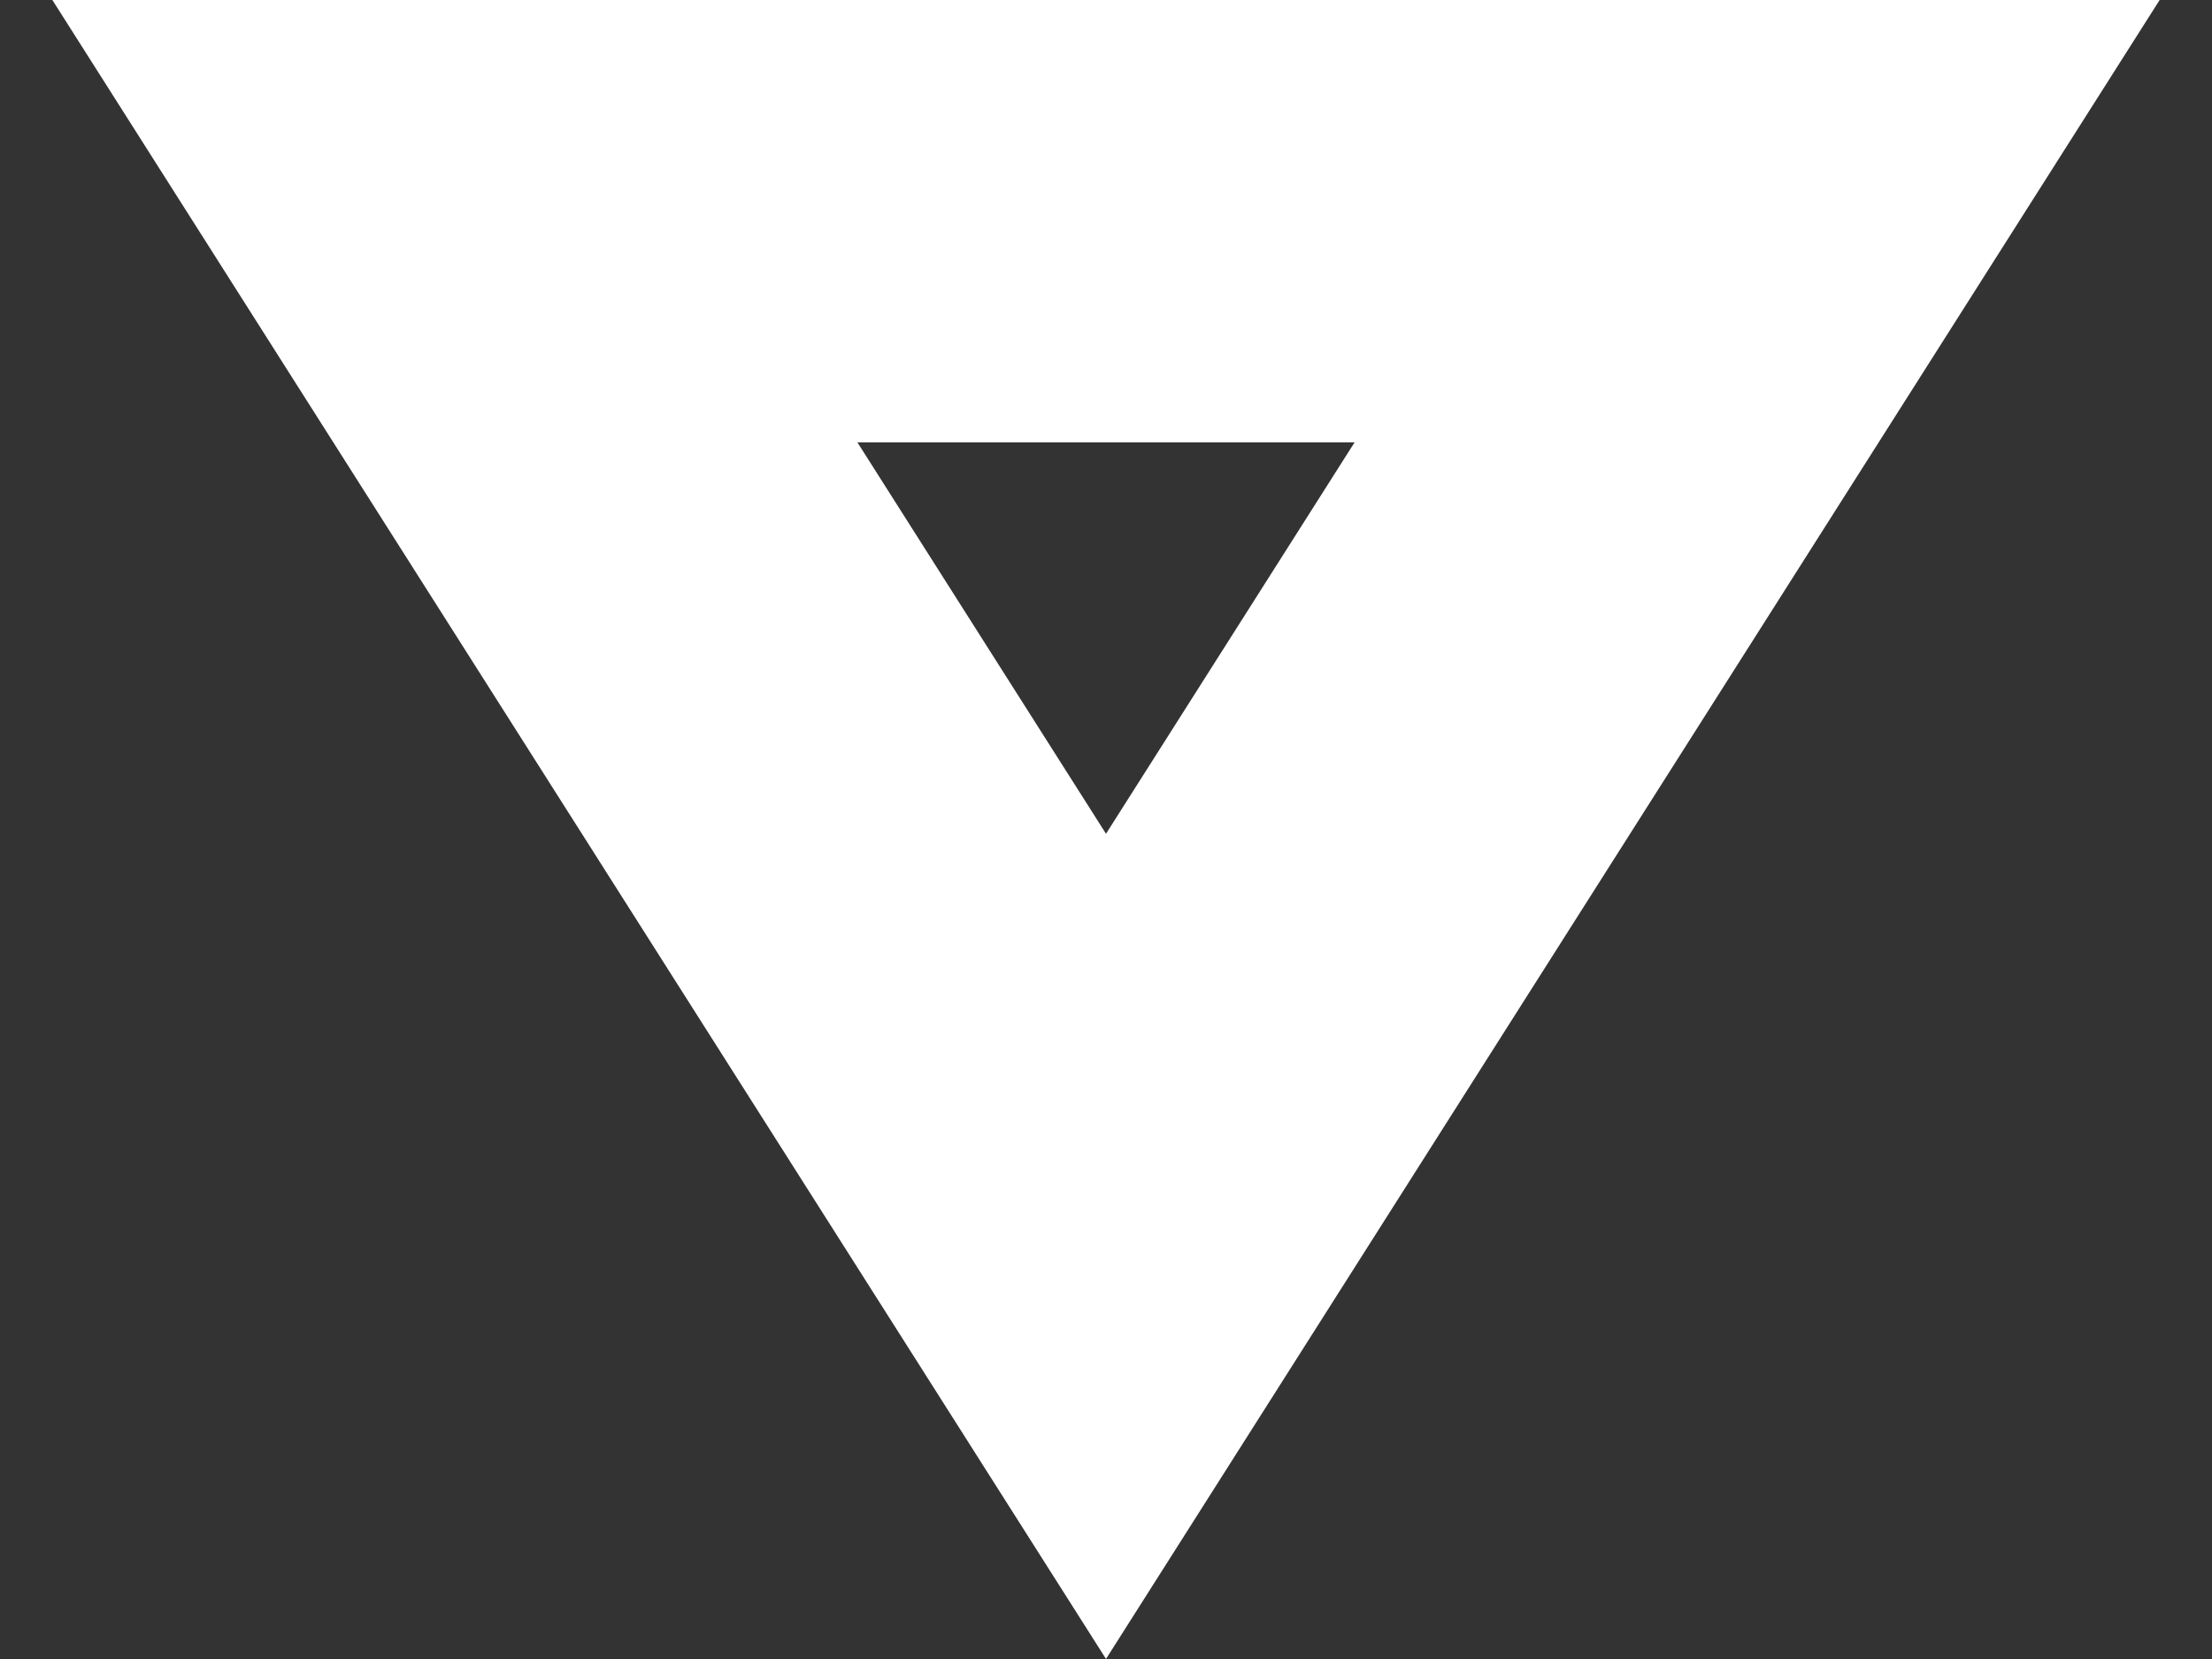 <svg width="20" height="15" viewBox="0 0 20 15" fill="none" xmlns="http://www.w3.org/2000/svg">
<rect x="0" y="0" width="20" height="15" fill="#333333" stroke="none"/>
<path id="Polygon 3" d="M15.887 2L10 11.269L4.113 2H15.887Z" stroke="white" stroke-width="4"/>
</svg>
